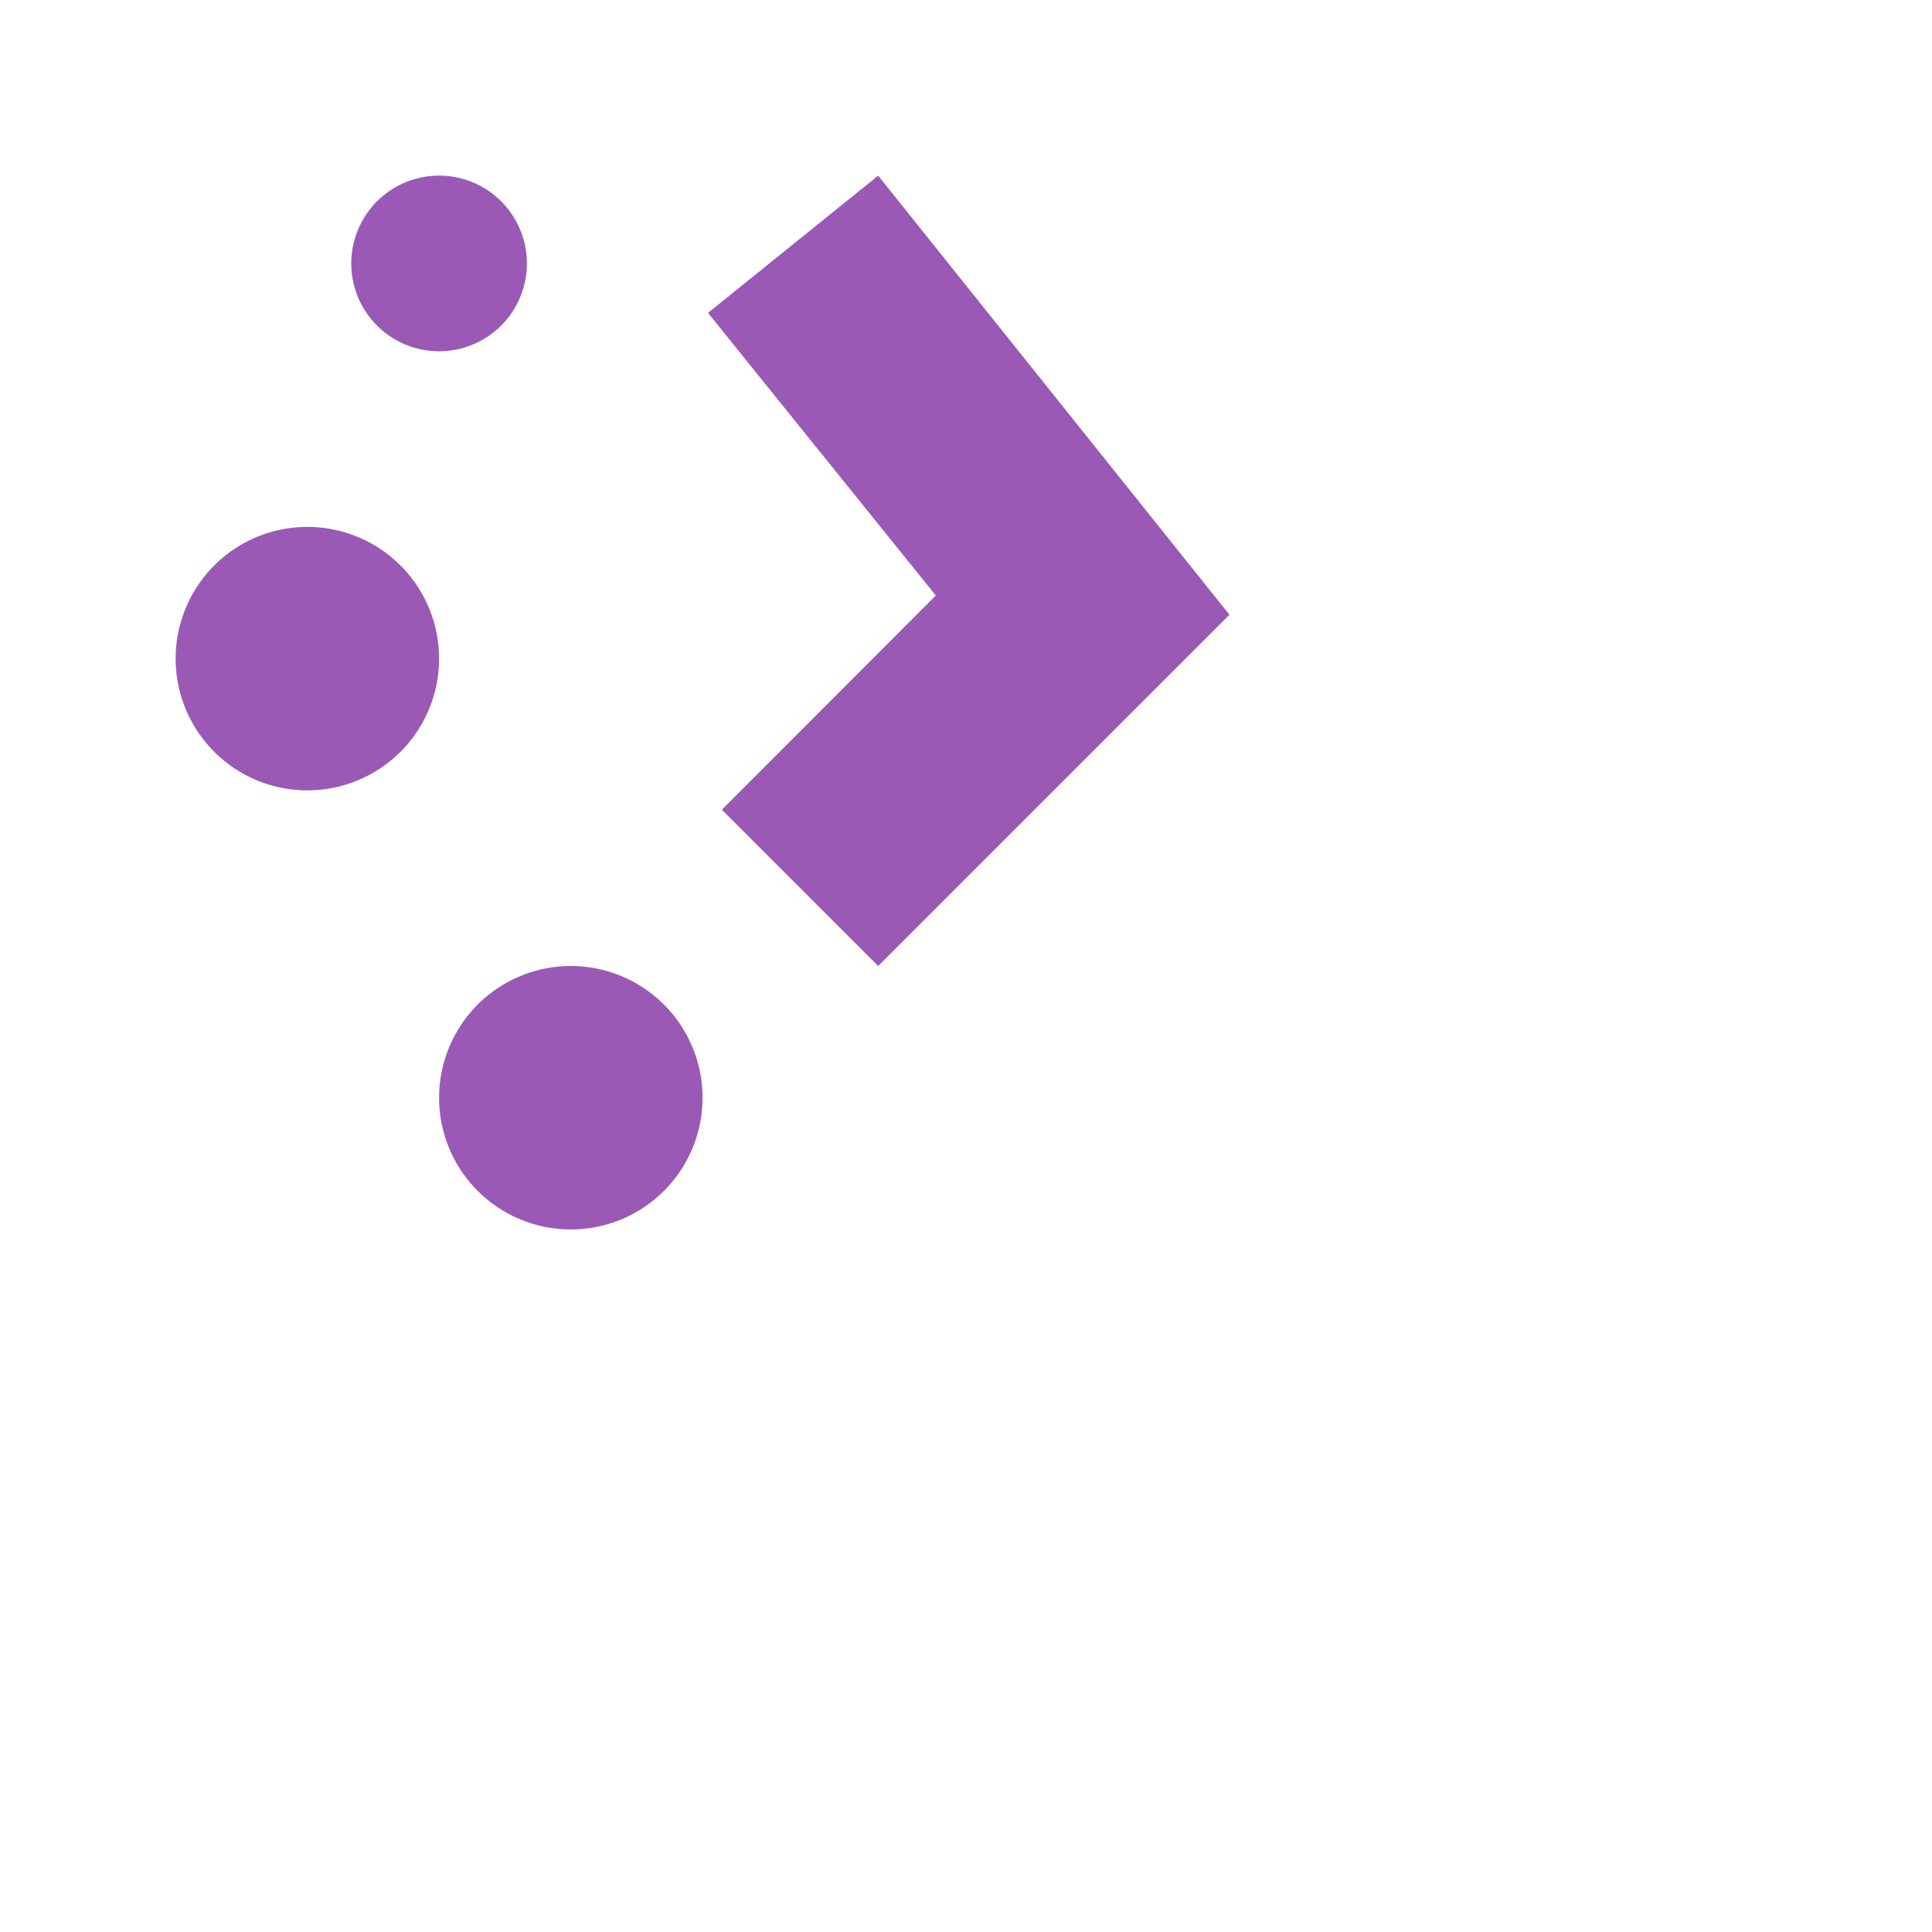<svg xmlns="http://www.w3.org/2000/svg" width="22" height="22"><g color="#000" fill="#9b59b6"><path style="text-indent:0;text-align:start;line-height:normal;text-transform:none;block-progression:tb;marker:none;-inkscape-font-specification:Sans" d="M10 2L8.062 3.563l2.594 3.218L8.22 9.22 10 11l4-4z" font-weight="400" stroke-width="5" overflow="visible" font-family="Sans"/><path style="marker:none" d="M5 7.5a1.5 1.5 0 1 1-3 0 1.5 1.5 0 0 1 3 0zM6 3a1 1 0 1 1-2 0 1 1 0 0 1 2 0zM8 12.5a1.5 1.5 0 1 1-3 0 1.5 1.5 0 0 1 3 0z" stroke-width=".1" overflow="visible"/></g></svg>